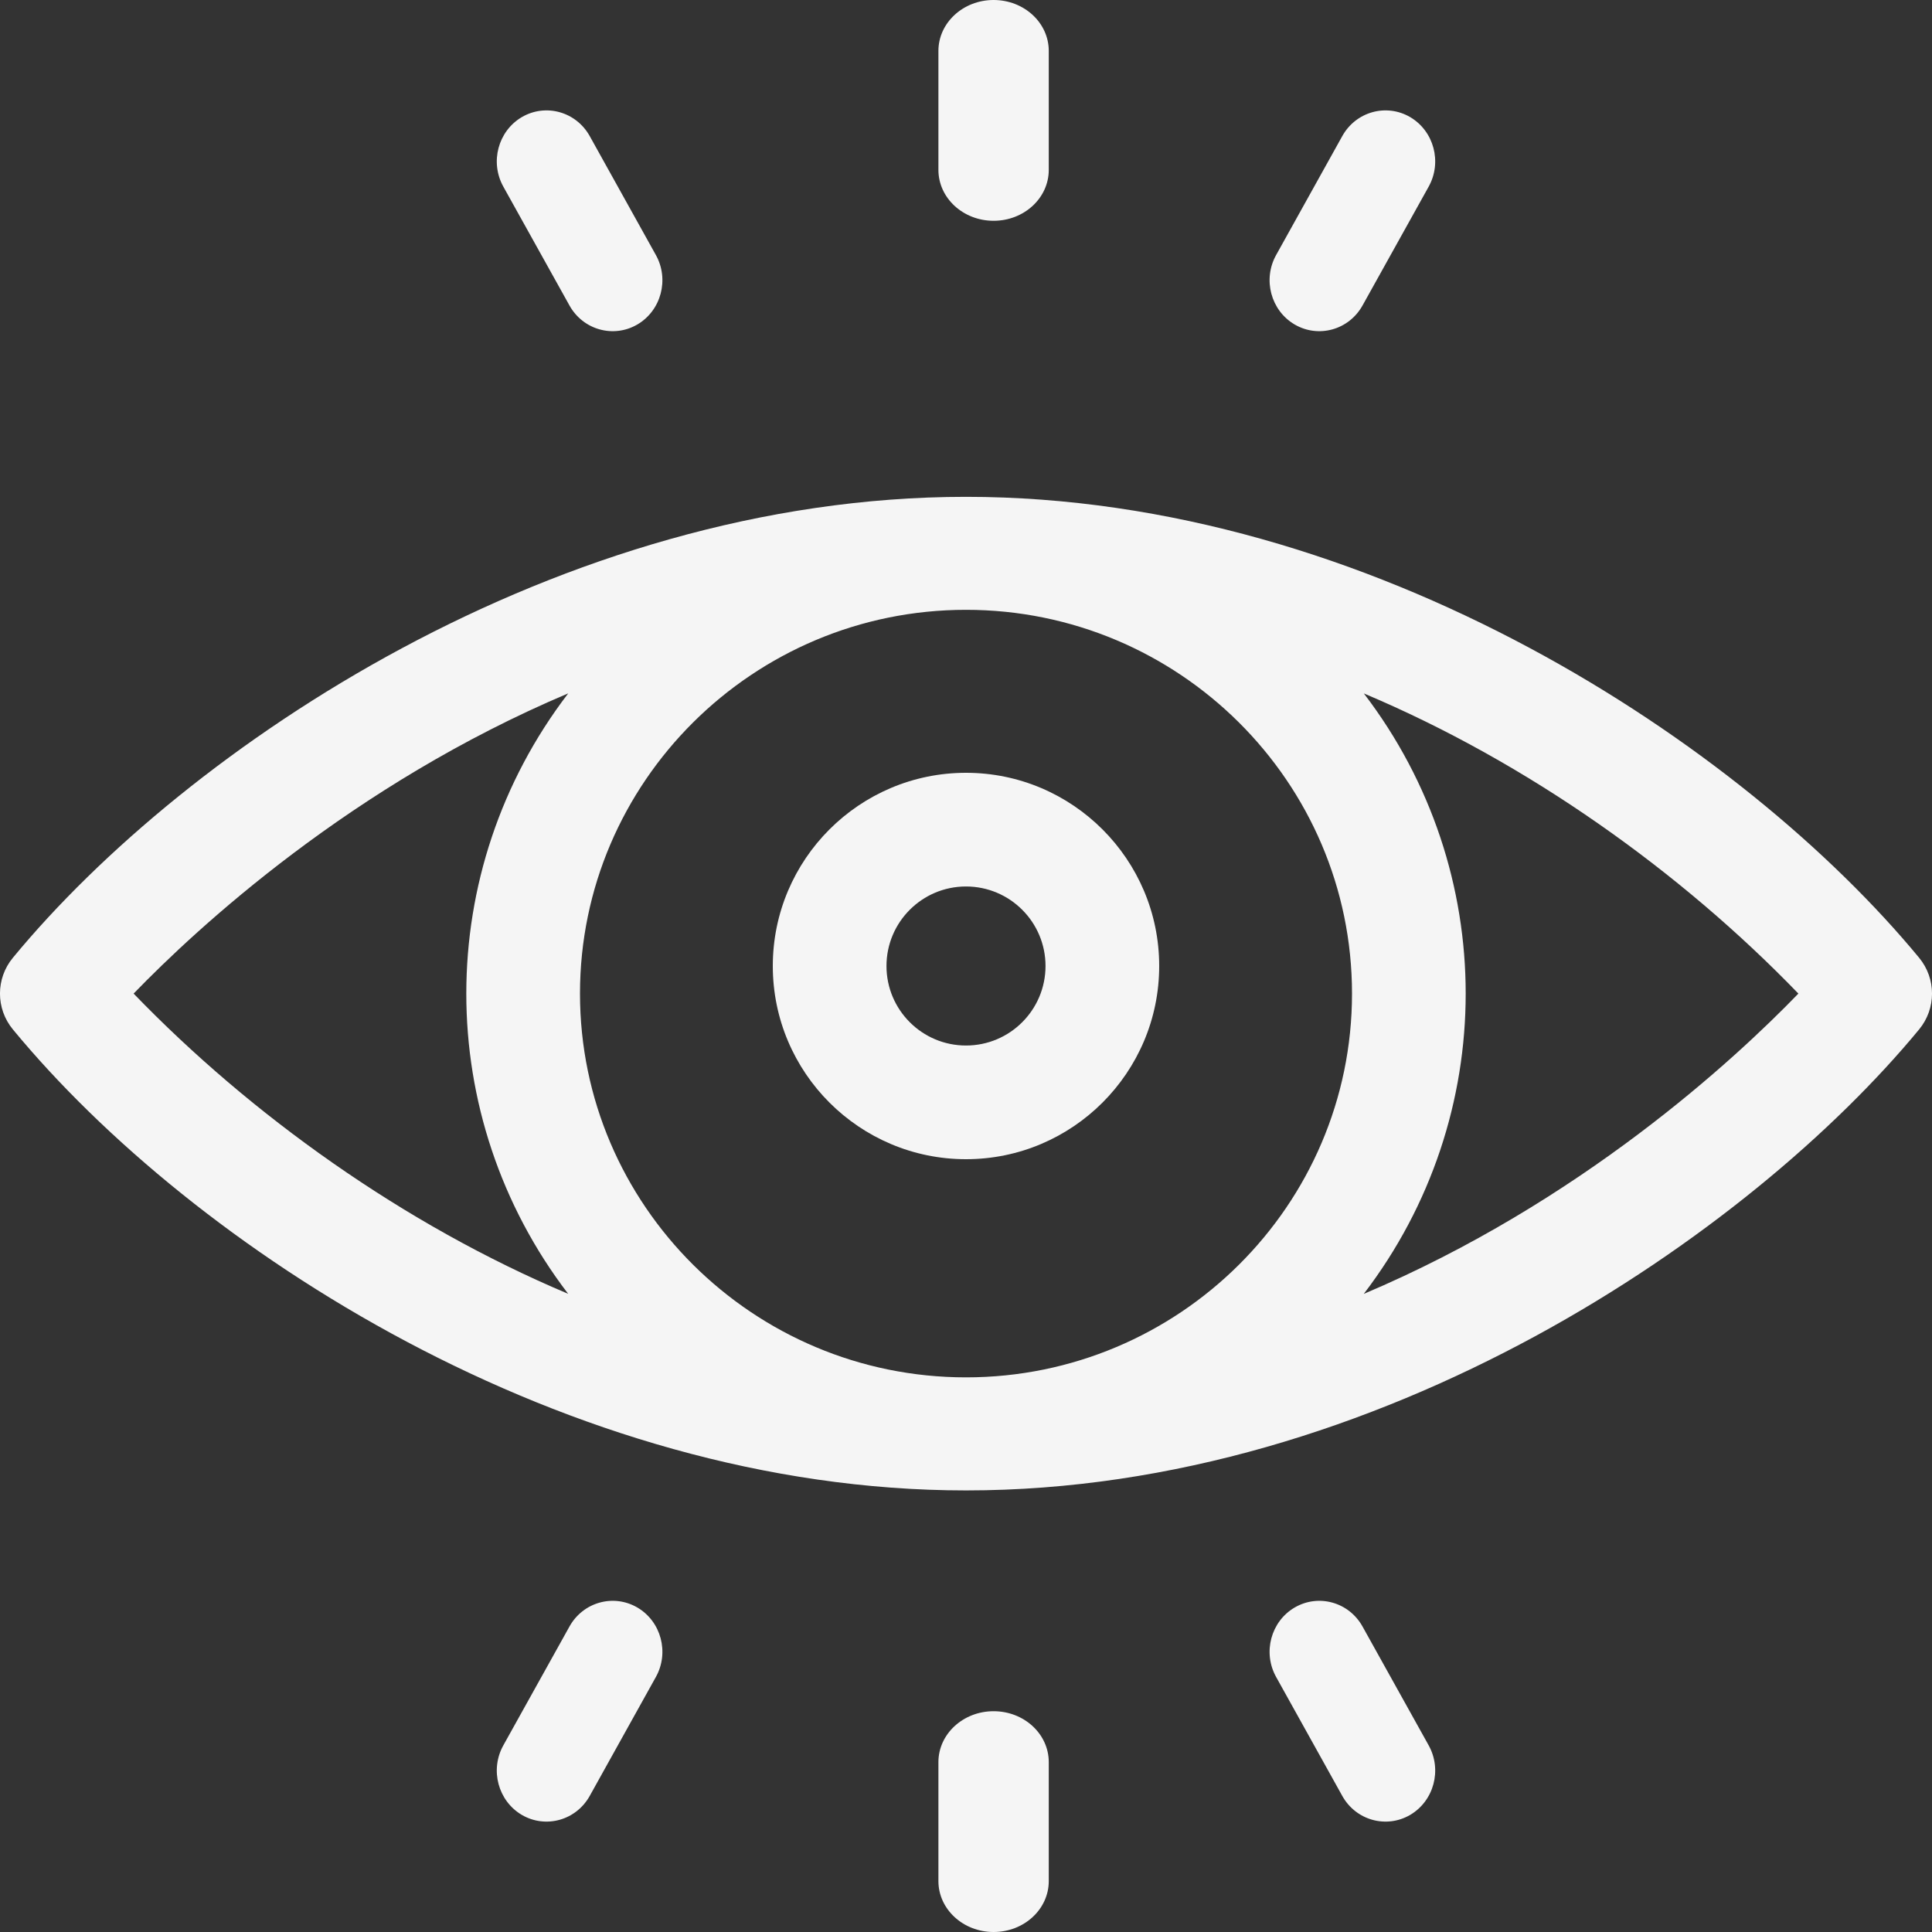 <?xml version="1.0" encoding="UTF-8"?>
<svg width="25px" height="25px" viewBox="0 0 25 25" version="1.1" xmlns="http://www.w3.org/2000/svg" xmlns:xlink="http://www.w3.org/1999/xlink">
    <rect x="0" y="0" width="25" height="25" fill="#333333" stroke="none"/>
    <title>2210318</title>
    <g id="Page-1" stroke="none" stroke-width="1" fill="none" fill-rule="evenodd">
        <g id="Desktop-HD" transform="translate(-346, -898)" fill="#F5F5F5" fill-rule="nonzero">
            <g id="visibility-group" transform="translate(321, 889)">
                <g id="2210317" transform="translate(25, 9)">
                    <path d="M24.833,12.393 C22.561,9.641 17.75,6.429 12.5,6.429 C7.231,6.429 2.42,9.663 0.167,12.393 C-0.056,12.663 -0.056,13.051 0.167,13.321 C2.493,16.14 7.315,19.286 12.5,19.286 C17.869,19.286 22.66,15.954 24.833,13.321 C25.056,13.051 25.056,12.663 24.833,12.393 Z M17.495,12.857 C17.495,15.596 15.254,17.823 12.5,17.823 C9.746,17.823 7.505,15.595 7.505,12.857 C7.505,10.119 9.746,7.891 12.5,7.891 C15.254,7.891 17.495,10.119 17.495,12.857 Z M1.729,12.857 C2.556,12.002 4.552,10.156 7.353,8.972 C5.595,11.268 5.594,14.444 7.352,16.742 C5.222,15.844 3.244,14.426 1.729,12.857 Z M17.647,16.743 C19.405,14.446 19.406,11.27 17.648,8.973 C19.778,9.87 21.756,11.288 23.271,12.857 C22.444,13.712 20.448,15.558 17.647,16.743 Z" id="Shape"></path>
                    <path d="M10,12.5 C10,13.879 11.121,15 12.5,15 C13.878,15 15,13.879 15,12.5 C15,11.121 13.878,10 12.5,10 C11.121,10 10,11.121 10,12.5 Z M13.529,12.5 C13.529,13.068 13.068,13.529 12.5,13.529 C11.932,13.529 11.471,13.068 11.471,12.5 C11.471,11.932 11.932,11.471 12.5,11.471 C13.068,11.471 13.529,11.932 13.529,12.5 Z" id="Shape"></path>
                    <path d="M17.631,21.047 C17.455,20.731 17.062,20.621 16.753,20.801 C16.445,20.981 16.337,21.384 16.513,21.7 L17.369,23.239 C17.545,23.555 17.938,23.665 18.247,23.485 C18.555,23.304 18.663,22.902 18.487,22.585 L17.631,21.047 Z" id="Path"></path>
                    <path d="M8.247,20.801 C7.938,20.621 7.545,20.731 7.369,21.047 L6.513,22.585 C6.337,22.902 6.445,23.304 6.753,23.485 C7.062,23.665 7.455,23.555 7.631,23.239 L8.487,21.7 C8.663,21.384 8.555,20.981 8.247,20.801 L8.247,20.801 Z" id="Path"></path>
                    <path d="M12.857,22.143 C12.463,22.143 12.143,22.438 12.143,22.802 L12.143,24.341 C12.143,24.705 12.463,25 12.857,25 C13.252,25 13.571,24.705 13.571,24.341 L13.571,22.802 C13.571,22.438 13.252,22.143 12.857,22.143 Z" id="Path"></path>
                    <path d="M7.369,3.953 C7.545,4.269 7.938,4.379 8.247,4.199 C8.555,4.019 8.663,3.616 8.487,3.3 L7.631,1.761 C7.455,1.445 7.062,1.335 6.753,1.515 C6.445,1.696 6.337,2.098 6.513,2.415 L7.369,3.953 Z" id="Path"></path>
                    <path d="M16.753,4.199 C17.062,4.379 17.455,4.269 17.631,3.953 L18.487,2.415 C18.663,2.098 18.555,1.696 18.247,1.515 C17.938,1.335 17.545,1.445 17.369,1.761 L16.513,3.3 C16.337,3.616 16.445,4.019 16.753,4.199 Z" id="Path"></path>
                    <path d="M12.857,2.857 C13.252,2.857 13.571,2.562 13.571,2.198 L13.571,0.659 C13.571,0.295 13.252,0 12.857,0 C12.463,0 12.143,0.295 12.143,0.659 L12.143,2.198 C12.143,2.562 12.463,2.857 12.857,2.857 Z" id="Path"></path>
                </g>
            </g>
        </g>
    </g>
</svg>
